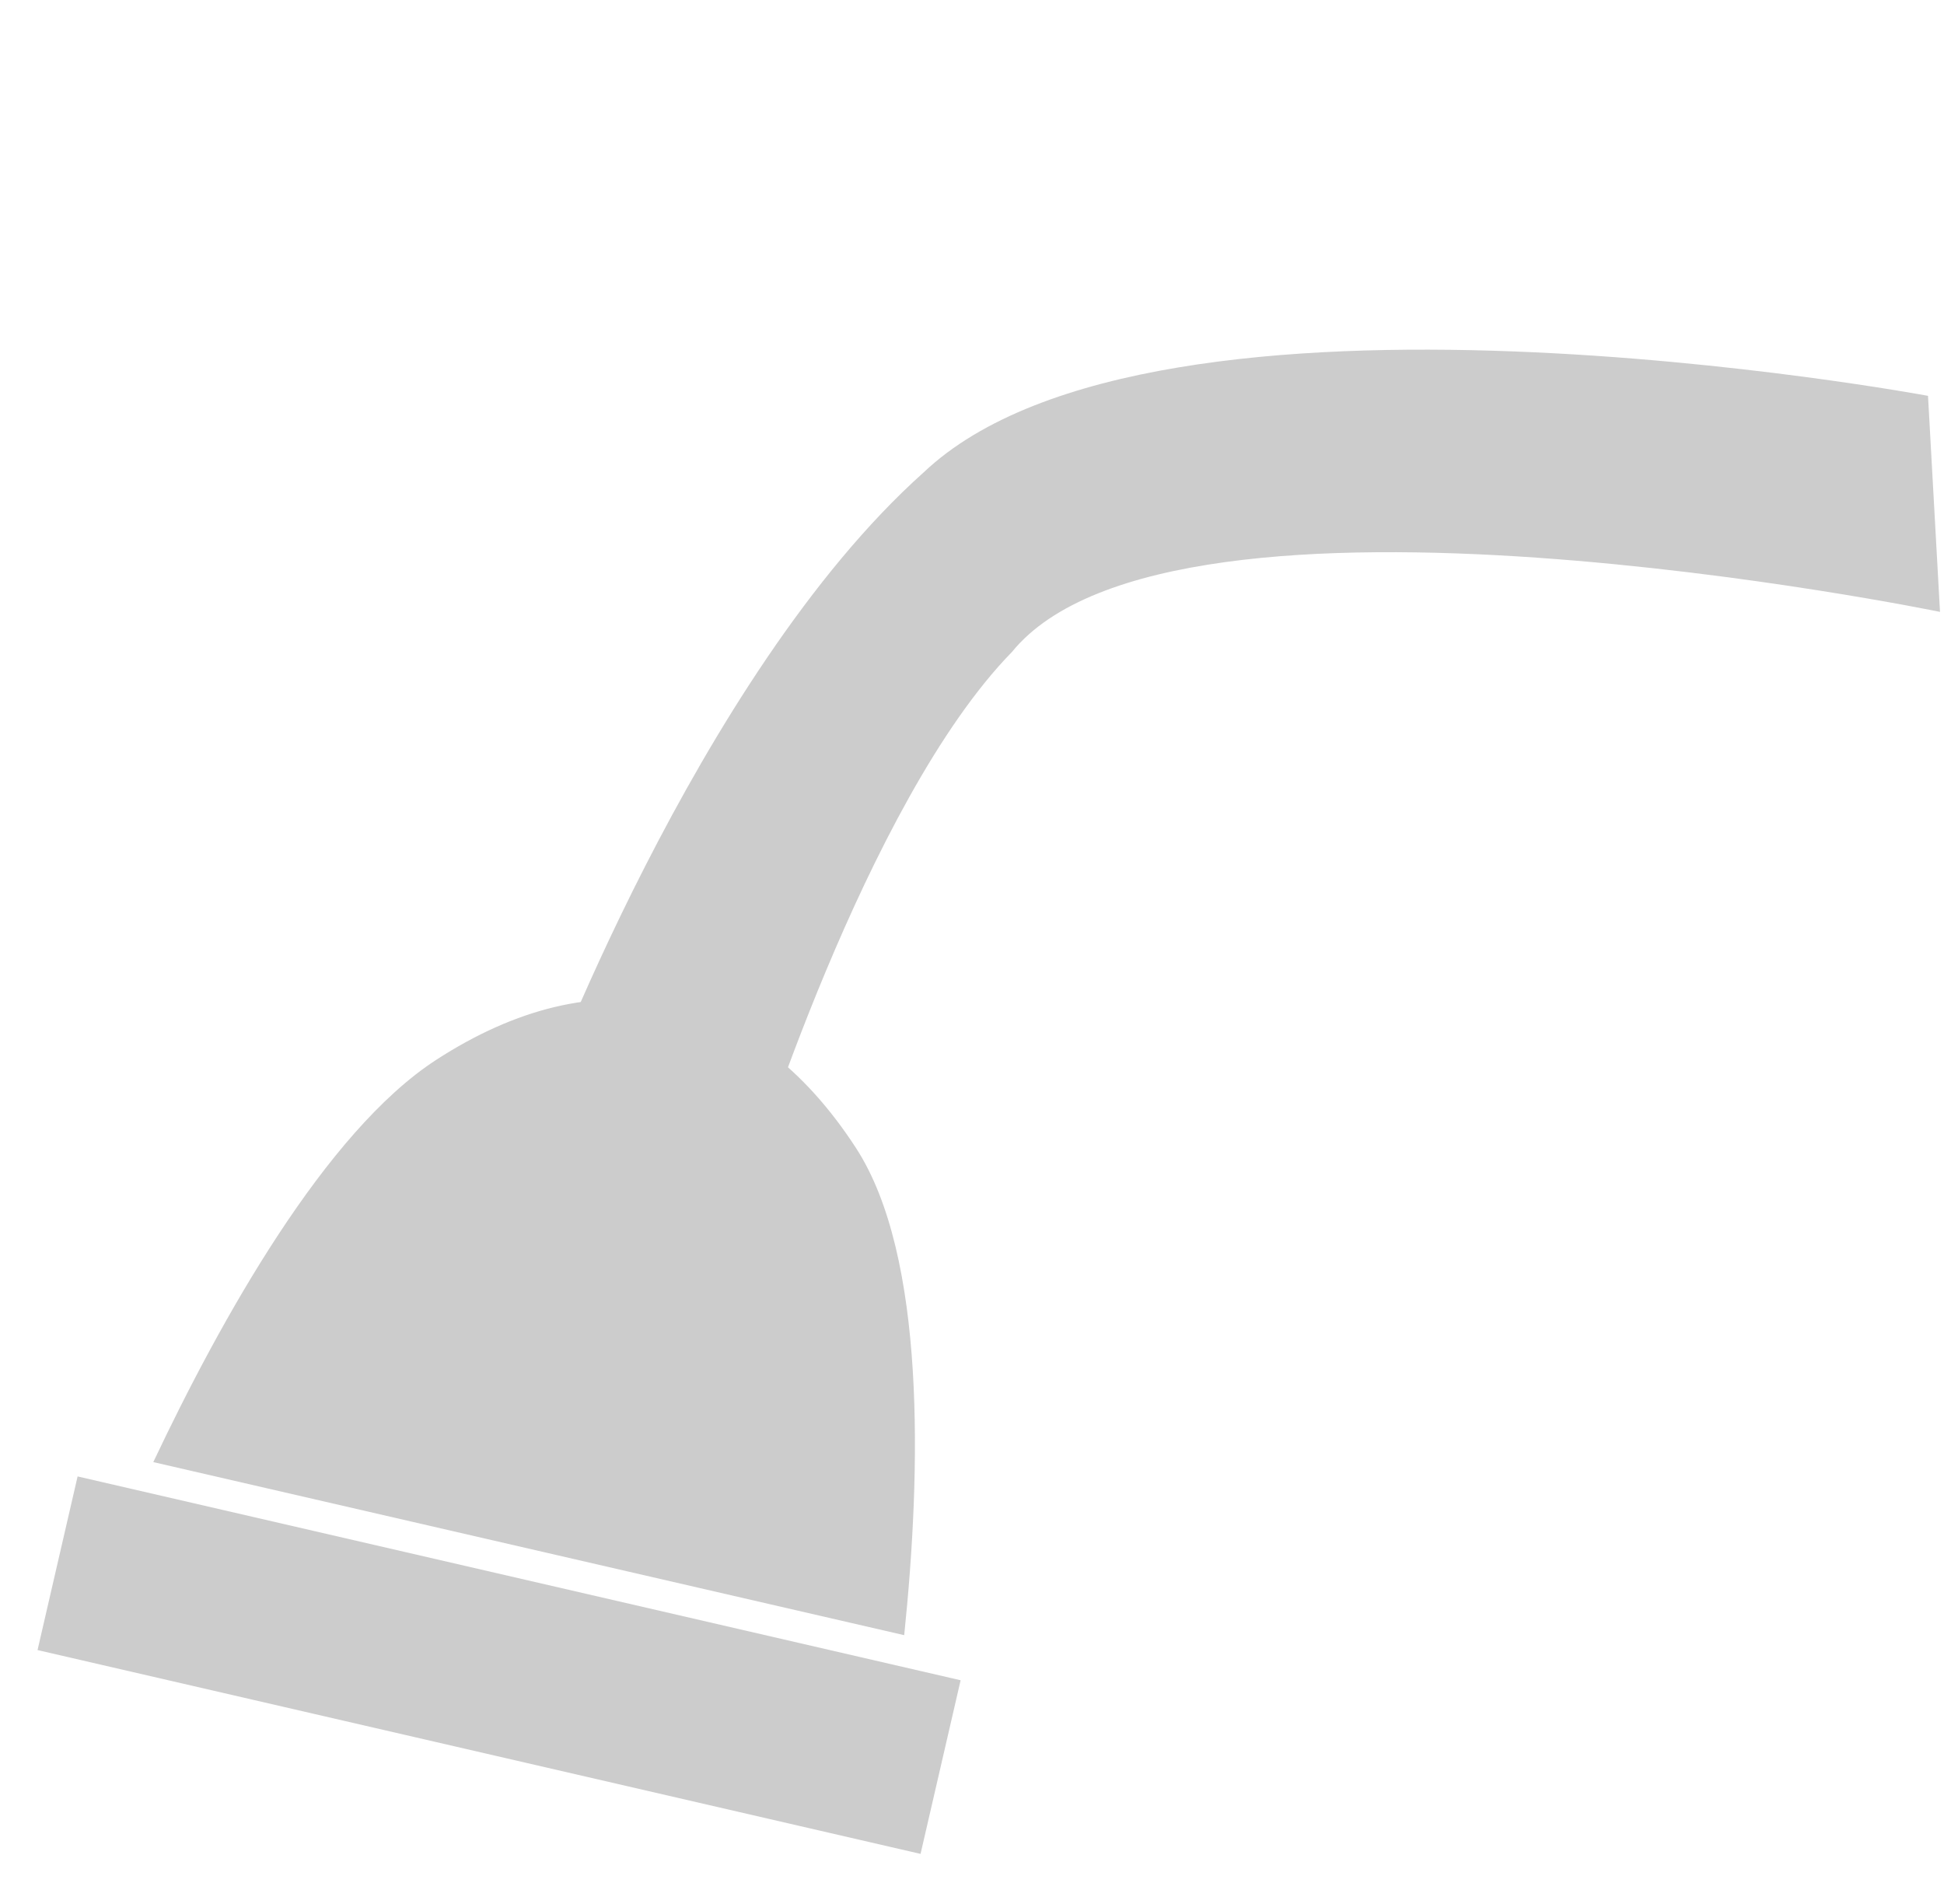 <?xml version="1.0" encoding="utf-8"?>
<!-- Generator: Adobe Illustrator 16.0.4, SVG Export Plug-In . SVG Version: 6.00 Build 0)  -->
<!DOCTYPE svg PUBLIC "-//W3C//DTD SVG 1.1//EN" "http://www.w3.org/Graphics/SVG/1.1/DTD/svg11.dtd">
<svg version="1.1" id="Layer_1" xmlns="http://www.w3.org/2000/svg" xmlns:xlink="http://www.w3.org/1999/xlink" x="0px" y="0px"
	 width="486px" height="475.938px" viewBox="-68.406 0 486 475.938" enable-background="new -68.406 0 486 475.938"
	 xml:space="preserve">
<g>
	<path fill="#CCCCCC" d="M65.935,276.814c0,0,39.659-107.877,96.556-158.73c58.104-55.147,251.104-19.147,251.104-19.147l3,54
		c0,0-191.699-39.482-232,10c-36.699,37.518-65.419,131.13-65.419,131.13L65.935,276.814z"/>
	<path fill="#CCCCCC" d="M157.644,408.699c4.255-41.031,5.48-94.765-12.05-121.762c-26.138-40.256-64.745-48.138-105-22
		C12.895,282.924-13.229,329.8-30.081,365.442L157.644,408.699z"/>
	
		<rect x="-56.684" y="393.69" transform="matrix(0.975 0.225 -0.225 0.975 94.842 -2.07)" fill="#CCCCCC" width="226.414" height="44.511"/>
</g>
</svg>
